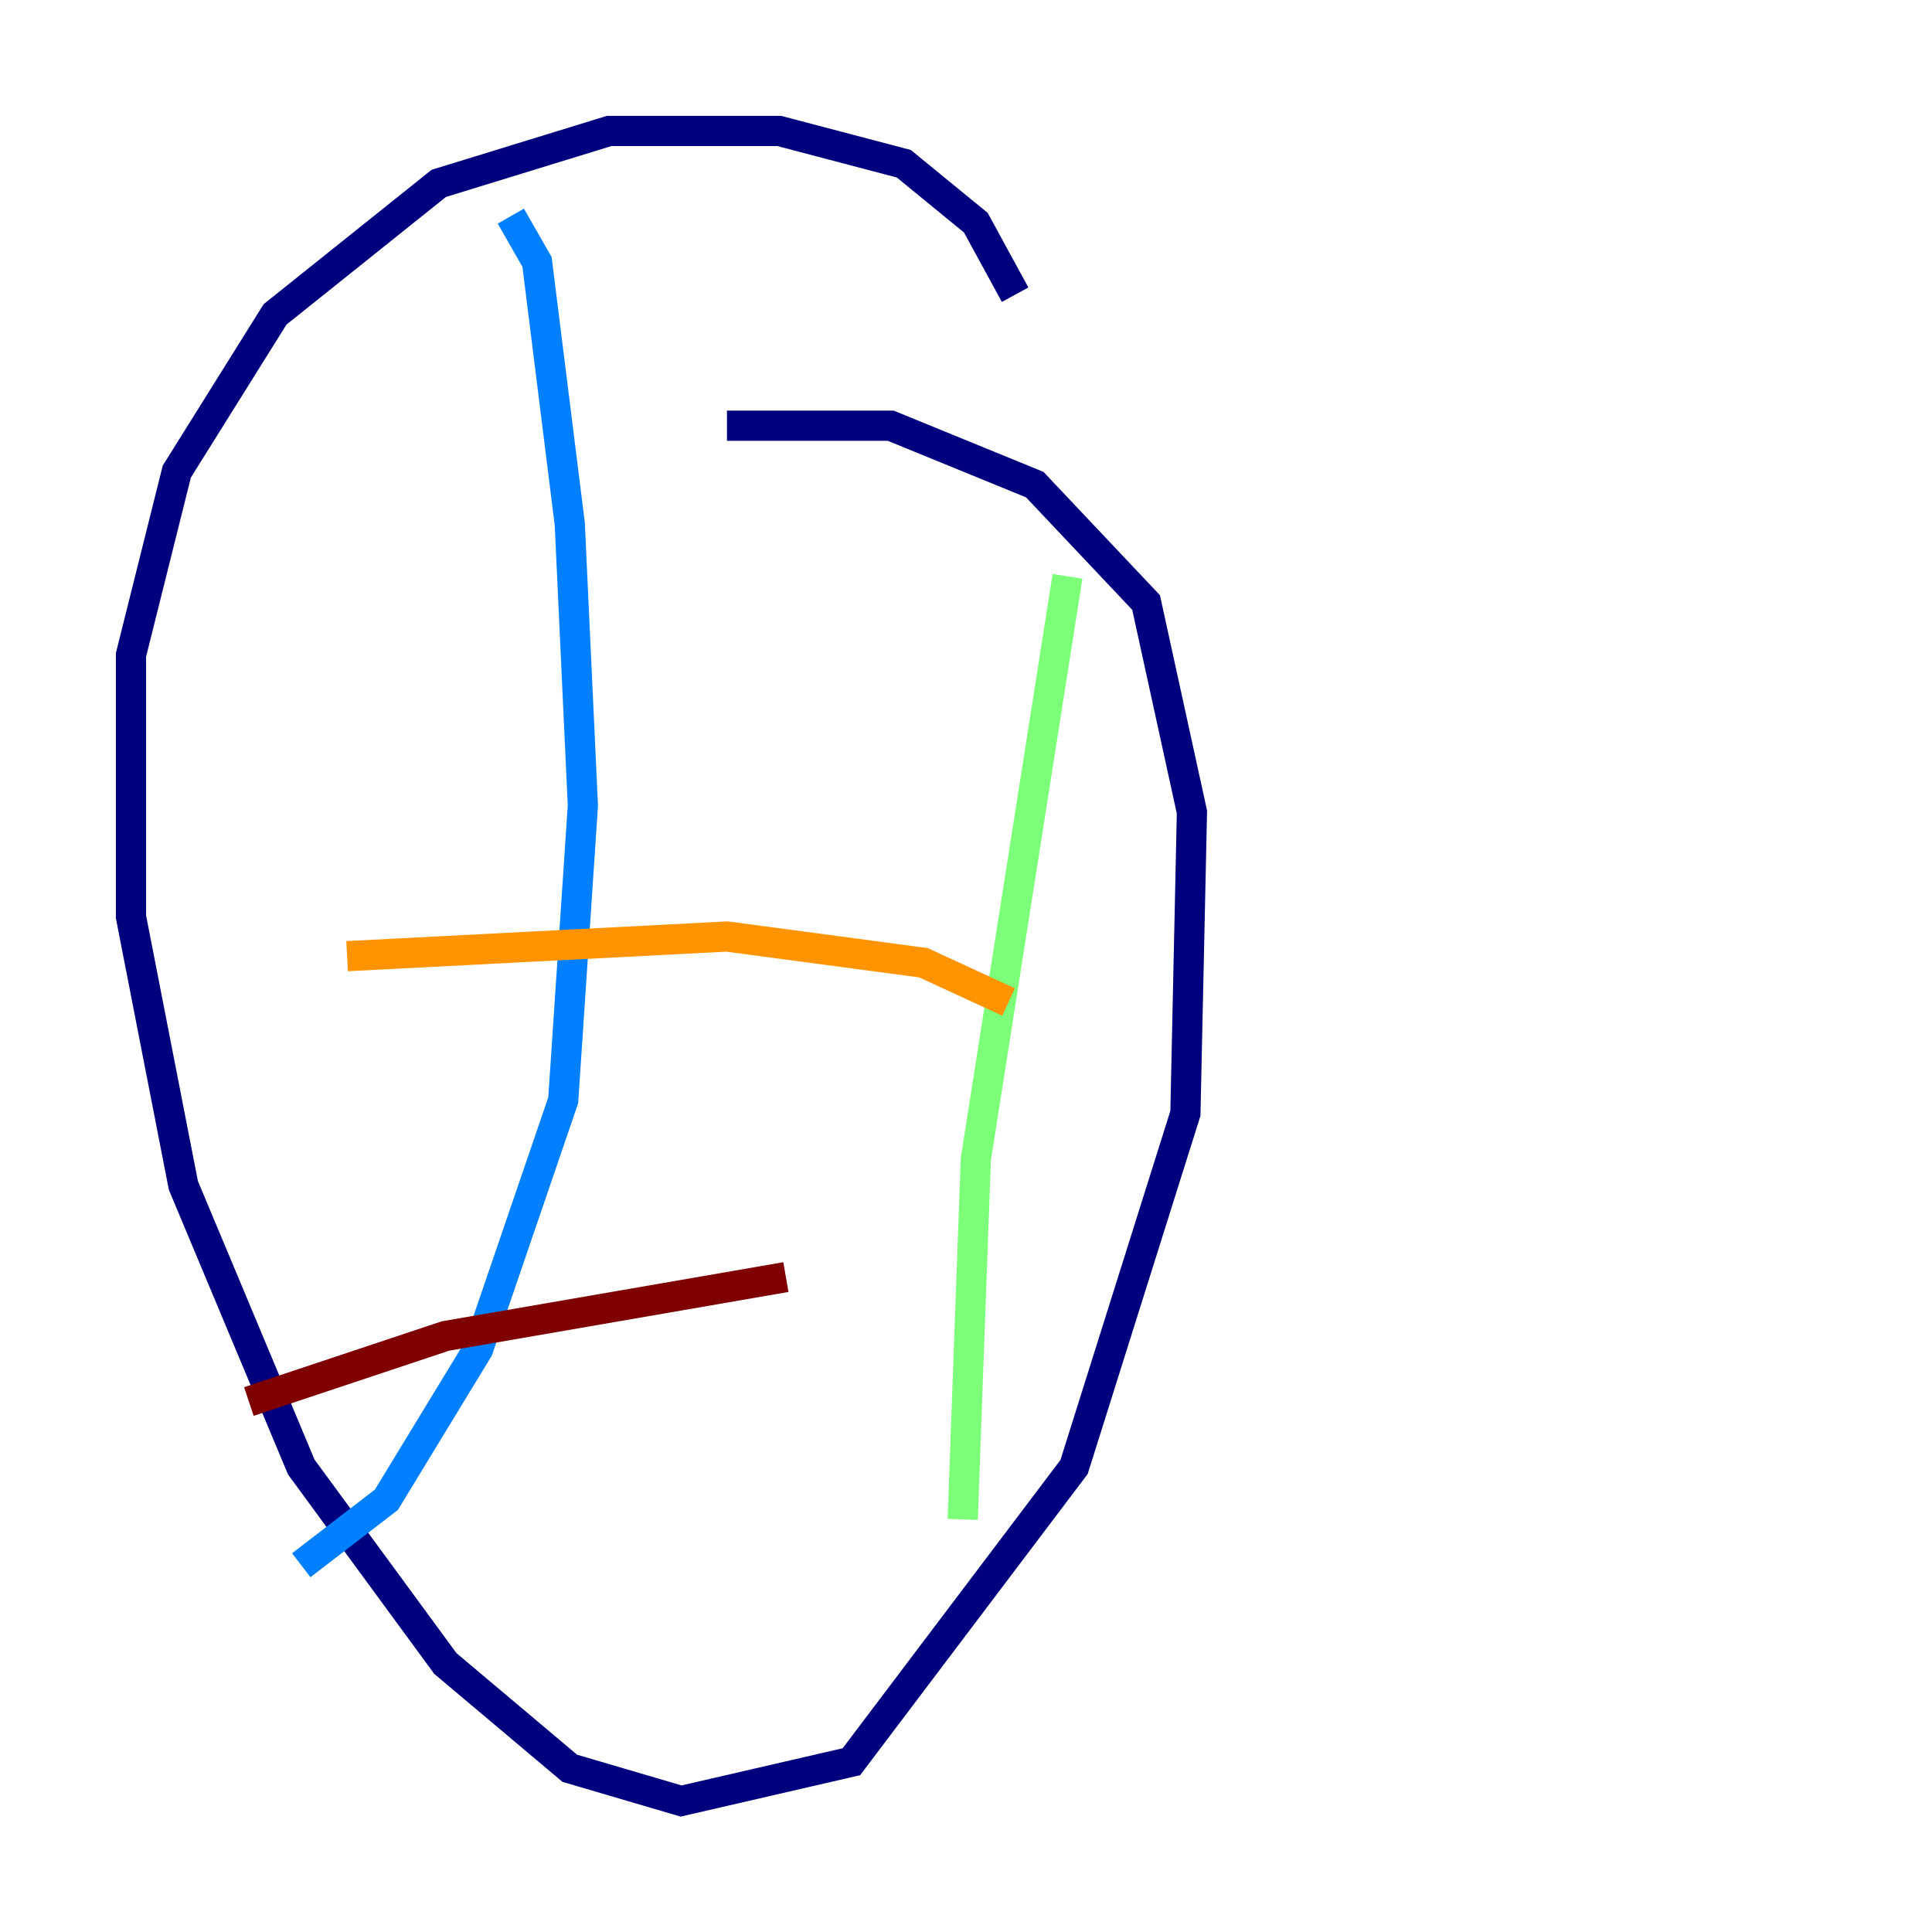 <?xml version="1.0" encoding="utf-8" ?>
<svg baseProfile="tiny" height="128" version="1.2" viewBox="0,0,128,128" width="128" xmlns="http://www.w3.org/2000/svg" xmlns:ev="http://www.w3.org/2001/xml-events" xmlns:xlink="http://www.w3.org/1999/xlink"><defs /><polyline fill="none" points="67.254,19.525 64.651,14.752 59.878,10.848 51.634,8.678 40.352,8.678 29.071,12.149 18.224,20.827 11.715,31.241 8.678,43.39 8.678,60.746 12.149,78.536 19.959,97.193 29.505,110.21 37.749,117.153 45.125,119.322 56.407,116.719 71.159,97.193 78.536,73.763 78.969,53.803 75.932,39.919 68.556,32.108 59.01,28.203 48.163,28.203" stroke="#00007f" stroke-width="2" /><polyline fill="none" points="33.844,14.319 35.58,17.356 37.749,34.712 38.617,53.37 37.315,72.895 31.675,89.383 25.6,99.363 19.959,103.702" stroke="#0080ff" stroke-width="2" /><polyline fill="none" points="70.725,38.183 64.651,76.8 63.783,100.664" stroke="#7cff79" stroke-width="2" /><polyline fill="none" points="66.82,66.386 61.18,63.783 48.163,62.047 22.997,63.349" stroke="#ff9400" stroke-width="2" /><polyline fill="none" points="52.068,84.61 29.505,88.515 16.488,92.854" stroke="#7f0000" stroke-width="2" /></svg>